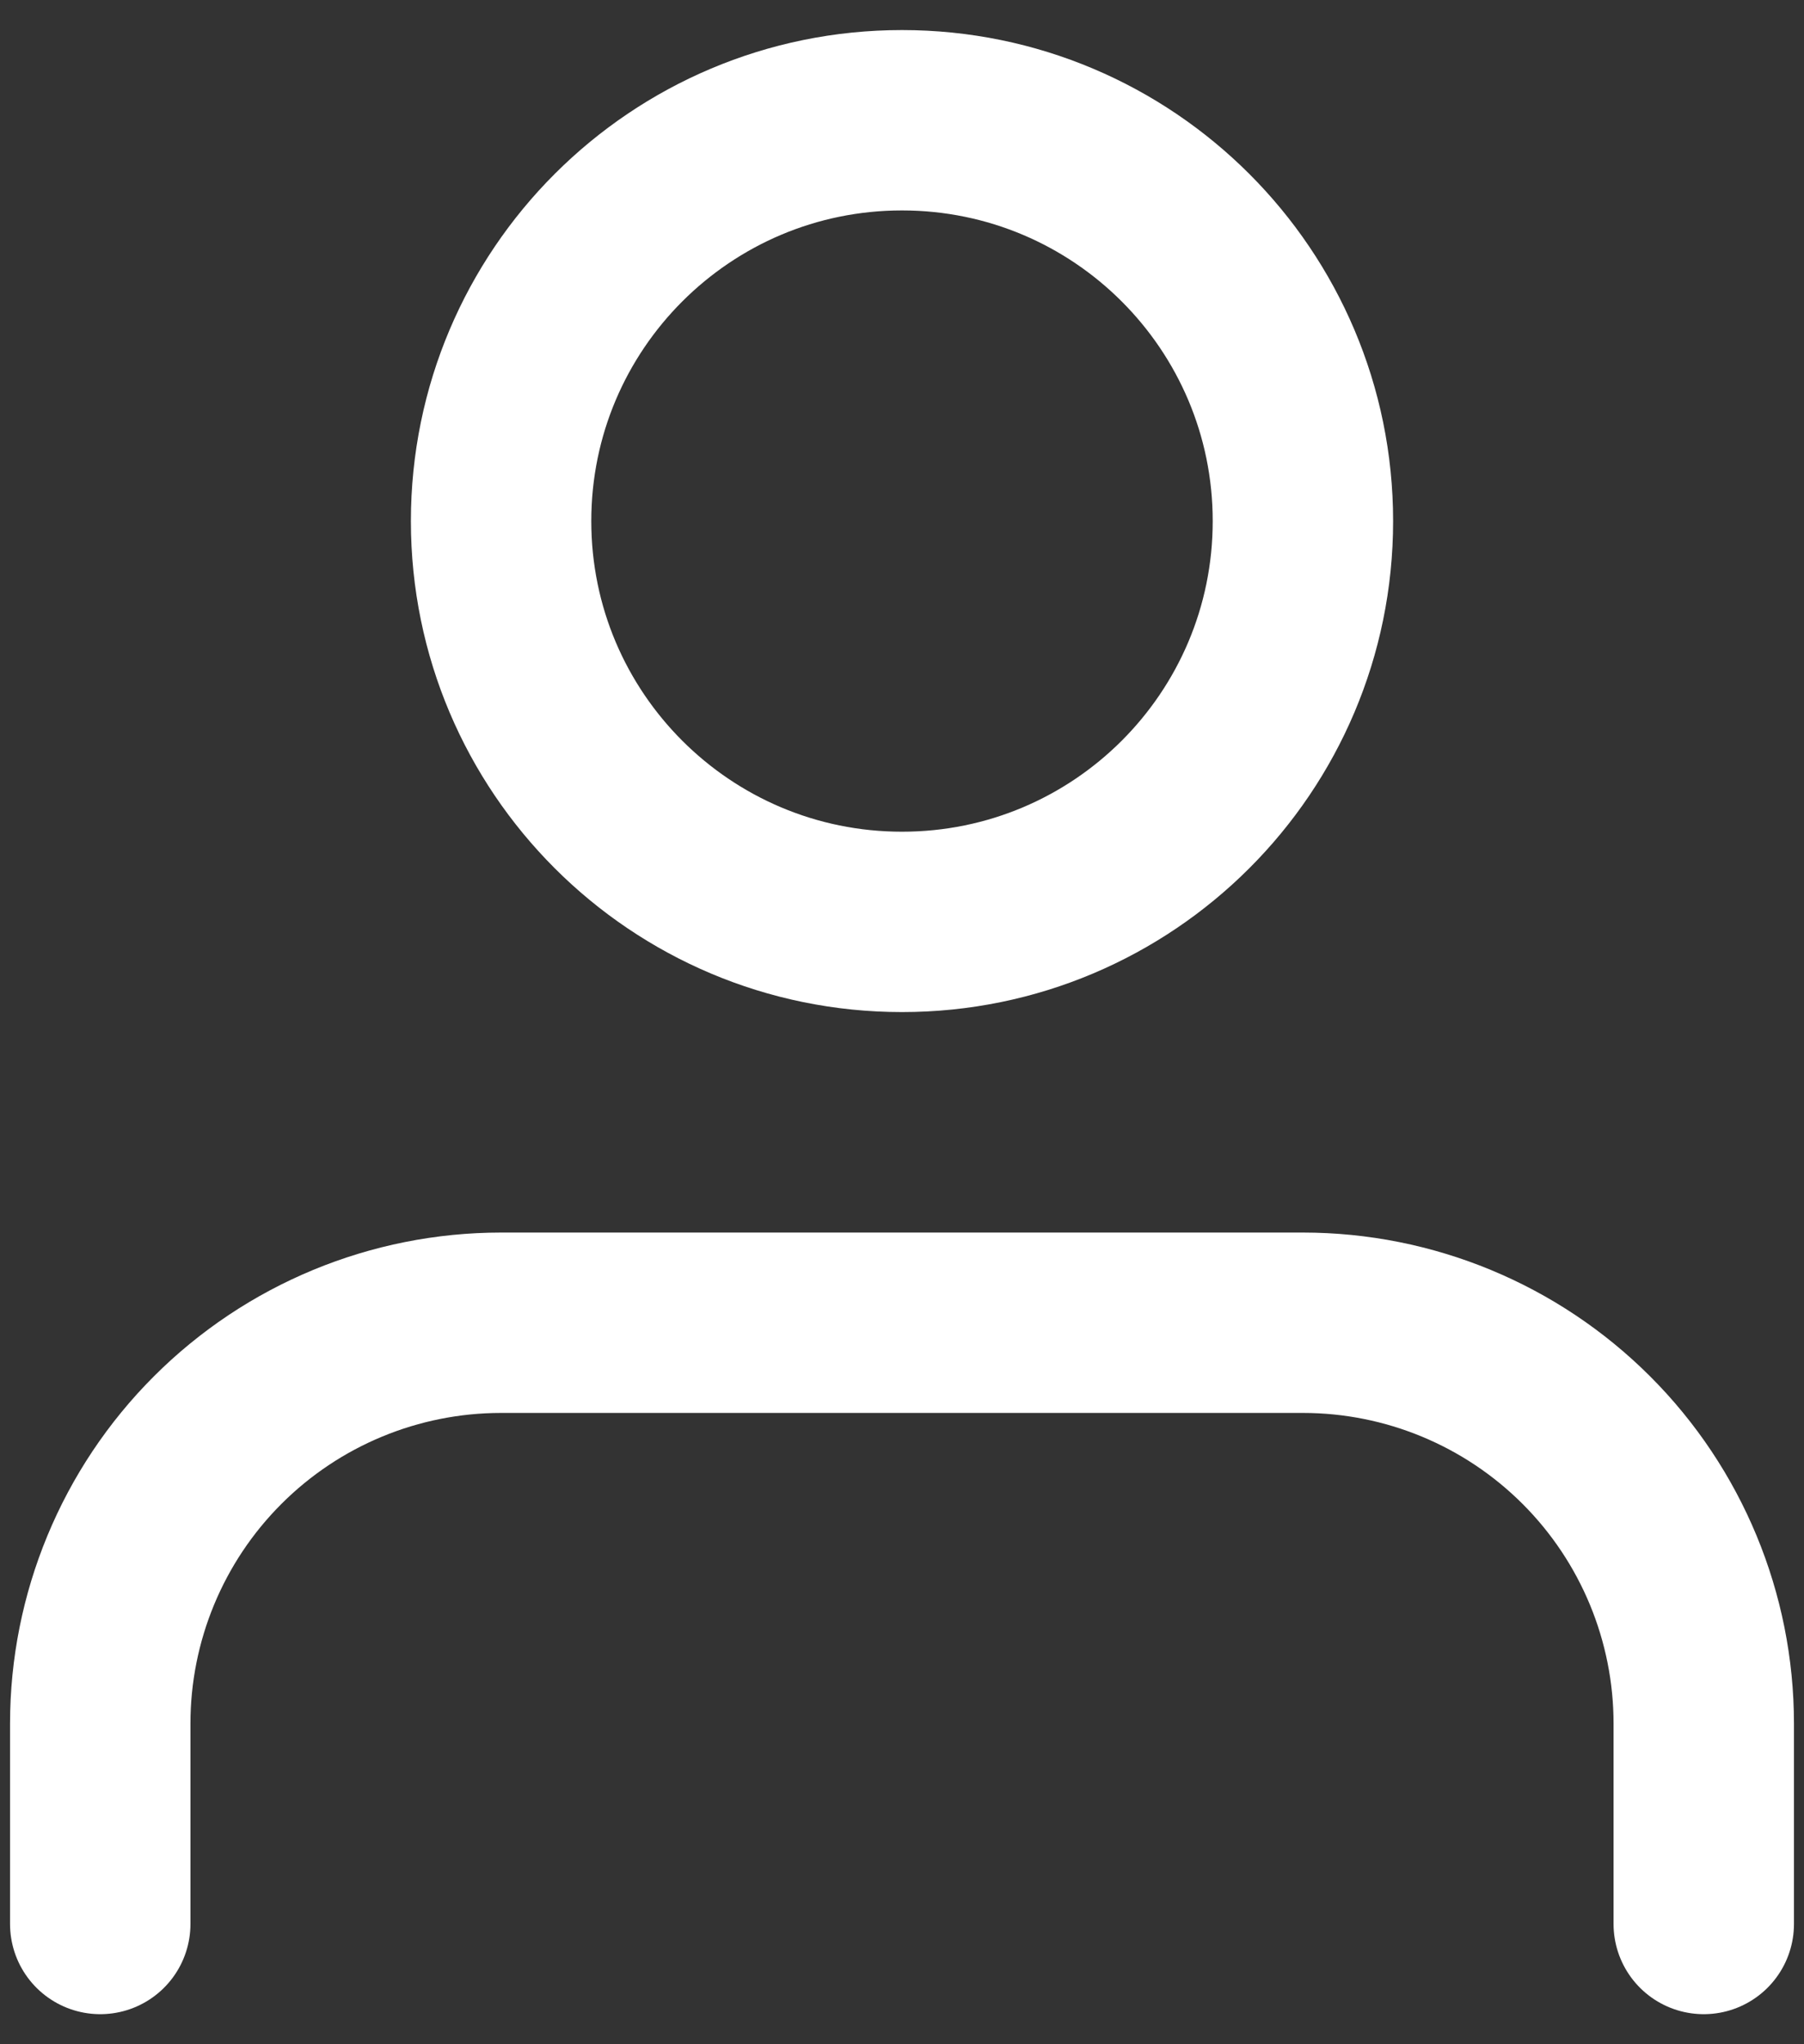 <svg width="30" height="34" viewBox="0 0 30 34" fill="none" xmlns="http://www.w3.org/2000/svg">
<rect x="0" y="0" width="30" height="34" fill="#333333" stroke="none"/>
<path d="M28.333 32V28.667C28.333 26.899 27.631 25.203 26.381 23.953C25.13 22.702 23.435 22 21.667 22H8.333C6.565 22 4.869 22.702 3.619 23.953C2.369 25.203 1.667 26.899 1.667 28.667V32" stroke="white" stroke-width="3" stroke-linecap="round" stroke-linejoin="round"/>
<path d="M15 15.333C18.682 15.333 21.667 12.349 21.667 8.667C21.667 4.985 18.682 2 15 2C11.318 2 8.333 4.985 8.333 8.667C8.333 12.349 11.318 15.333 15 15.333Z" stroke="white" stroke-width="3" stroke-linecap="round" stroke-linejoin="round"/>
</svg>
